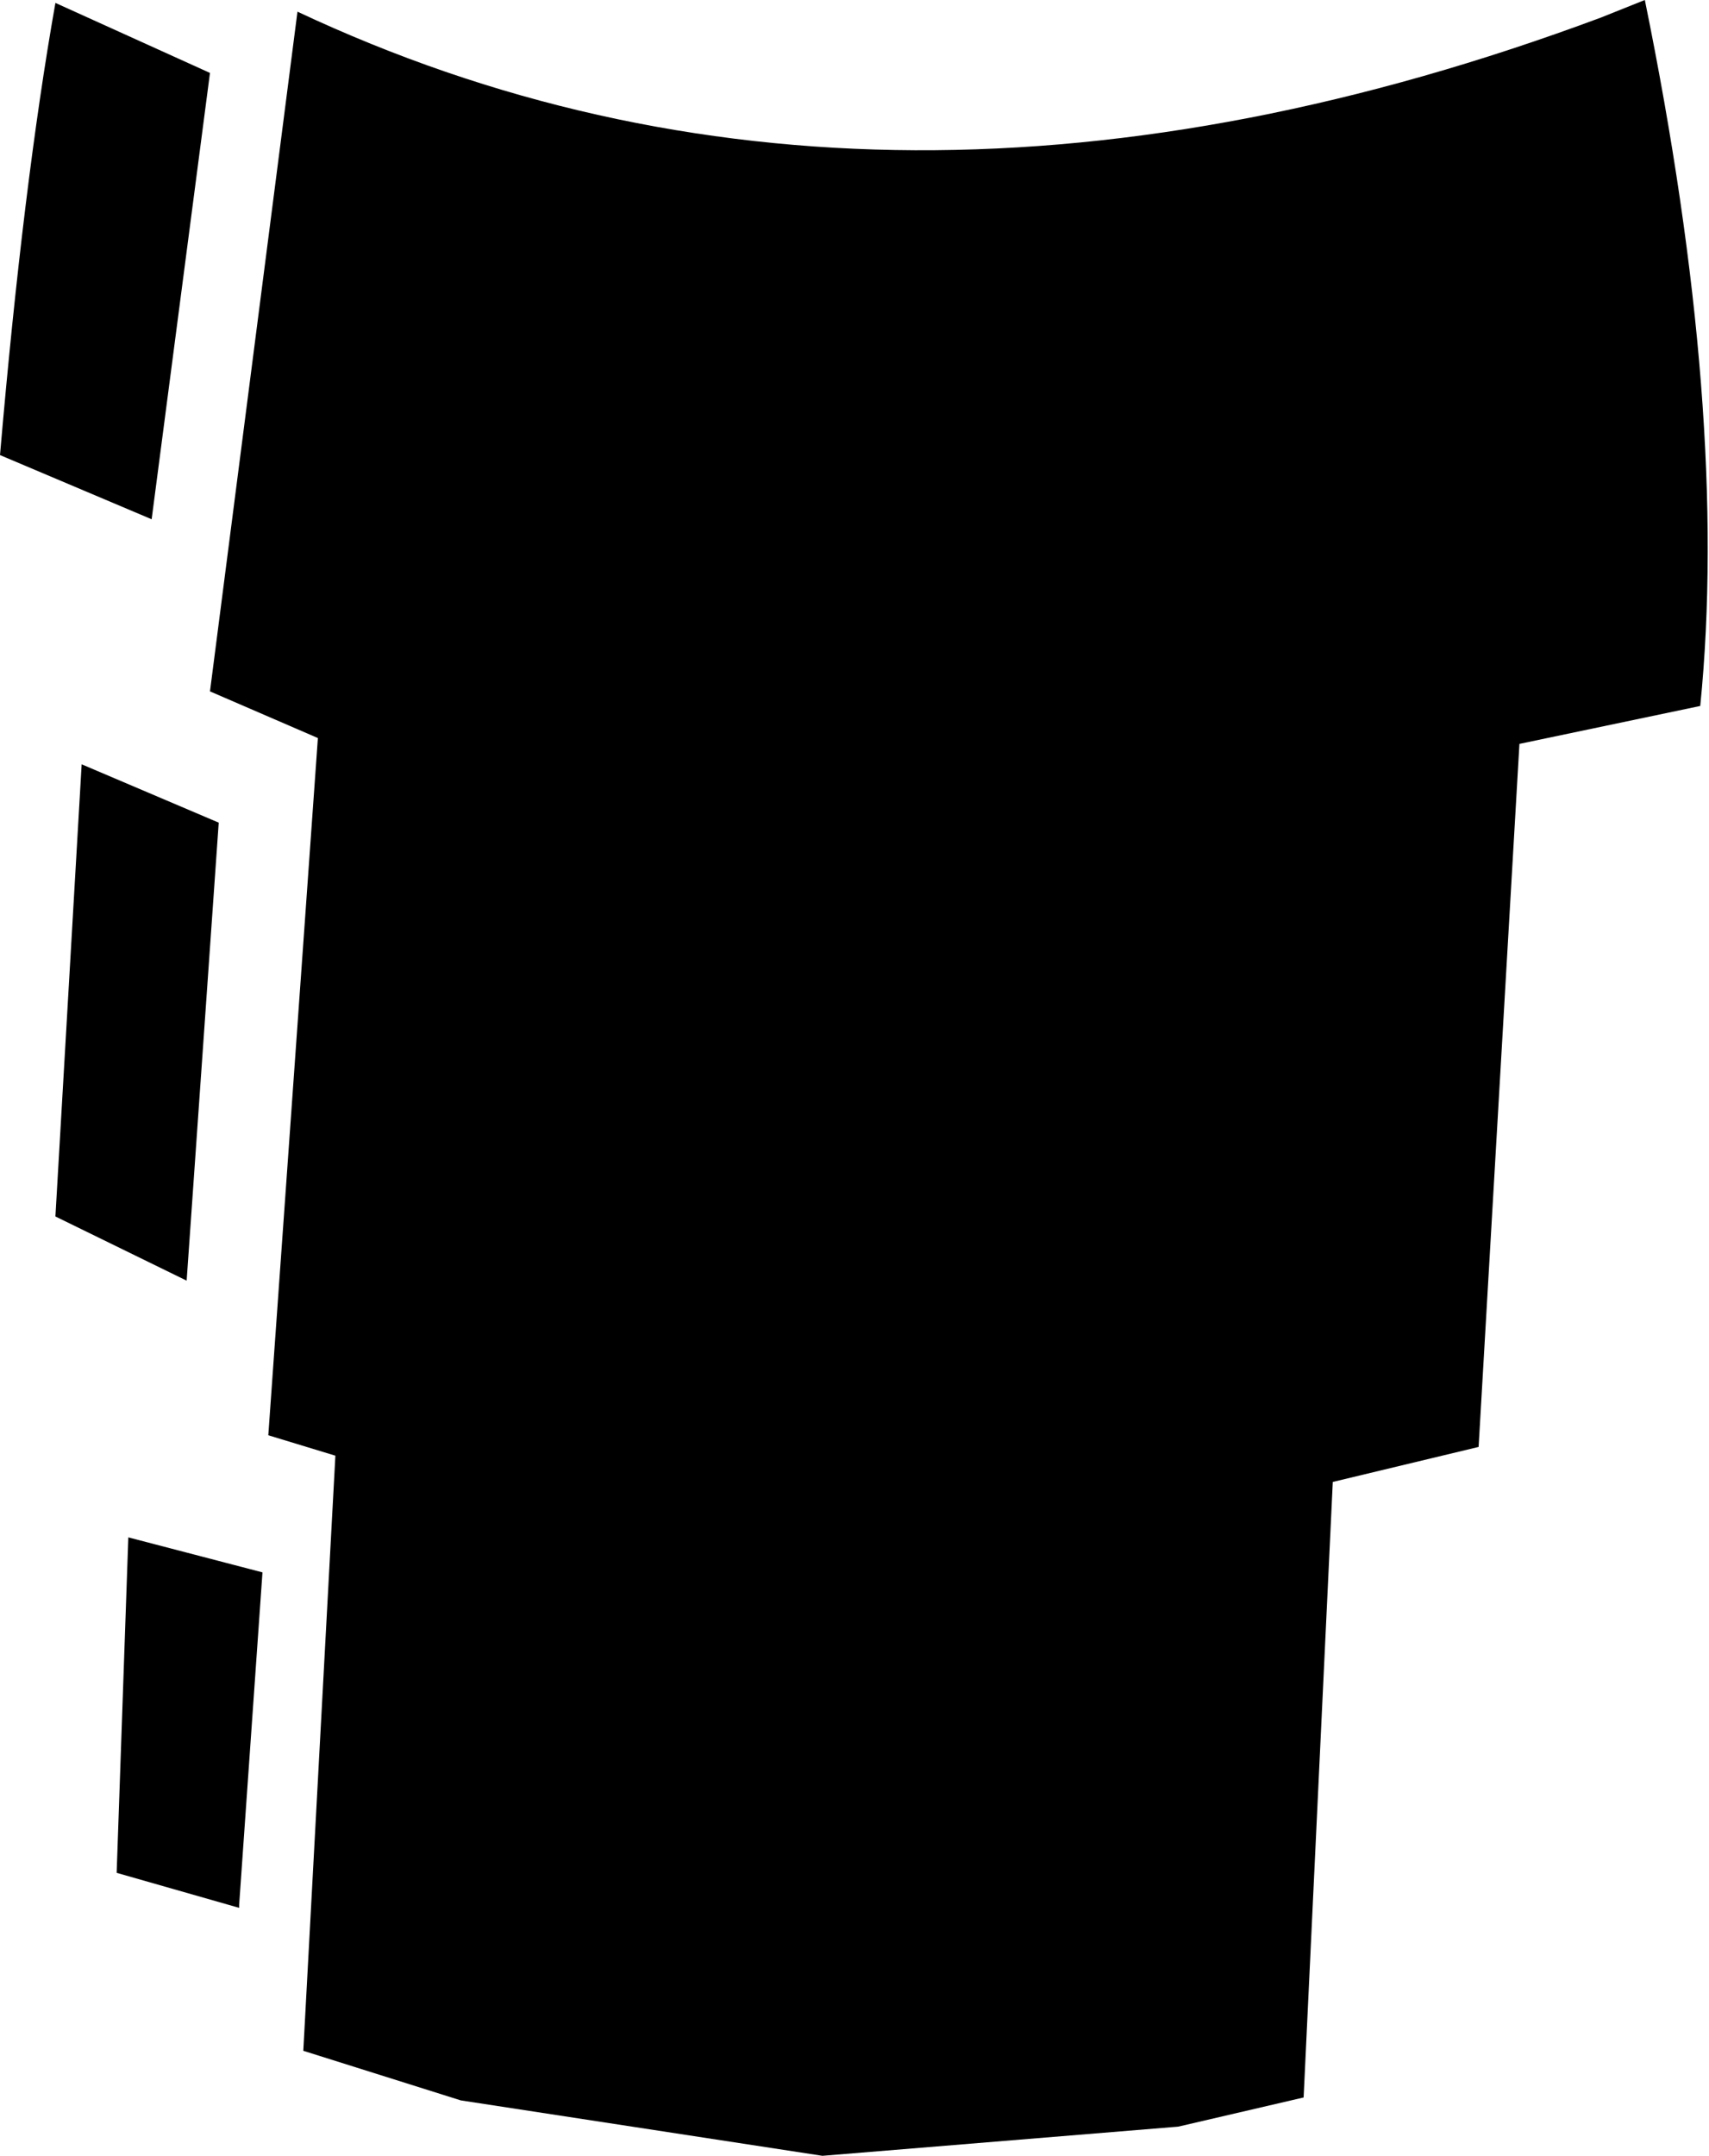 <?xml version="1.0" encoding="UTF-8" standalone="no"?>
<svg xmlns:xlink="http://www.w3.org/1999/xlink" height="36.95px" width="29.3px" xmlns="http://www.w3.org/2000/svg">
  <g transform="matrix(1.0, 0.0, 0.0, 1.0, -367.75, -446.75)">
    <path d="M393.8 459.5 L393.1 471.55 390.6 472.15 390.1 482.7 387.95 483.2 381.85 483.7 375.65 482.75 372.95 481.9 373.5 471.7 372.35 471.35 373.2 459.4 371.35 458.6 372.85 446.95 Q382.85 451.65 395.2 447.05 L395.95 446.75 Q397.4 453.85 396.9 458.85 L393.8 459.5 M367.75 454.55 Q368.15 449.9 368.7 446.8 L371.35 448.0 370.35 455.65 367.75 454.55 M369.15 459.85 L371.5 460.85 370.95 468.7 368.7 467.6 369.15 459.85 M369.95 473.1 L372.25 473.7 371.85 479.4 371.85 479.45 369.75 478.85 369.95 473.1" fill="#000000" fill-rule="evenodd" stroke="none"/>
  </g>
</svg>
